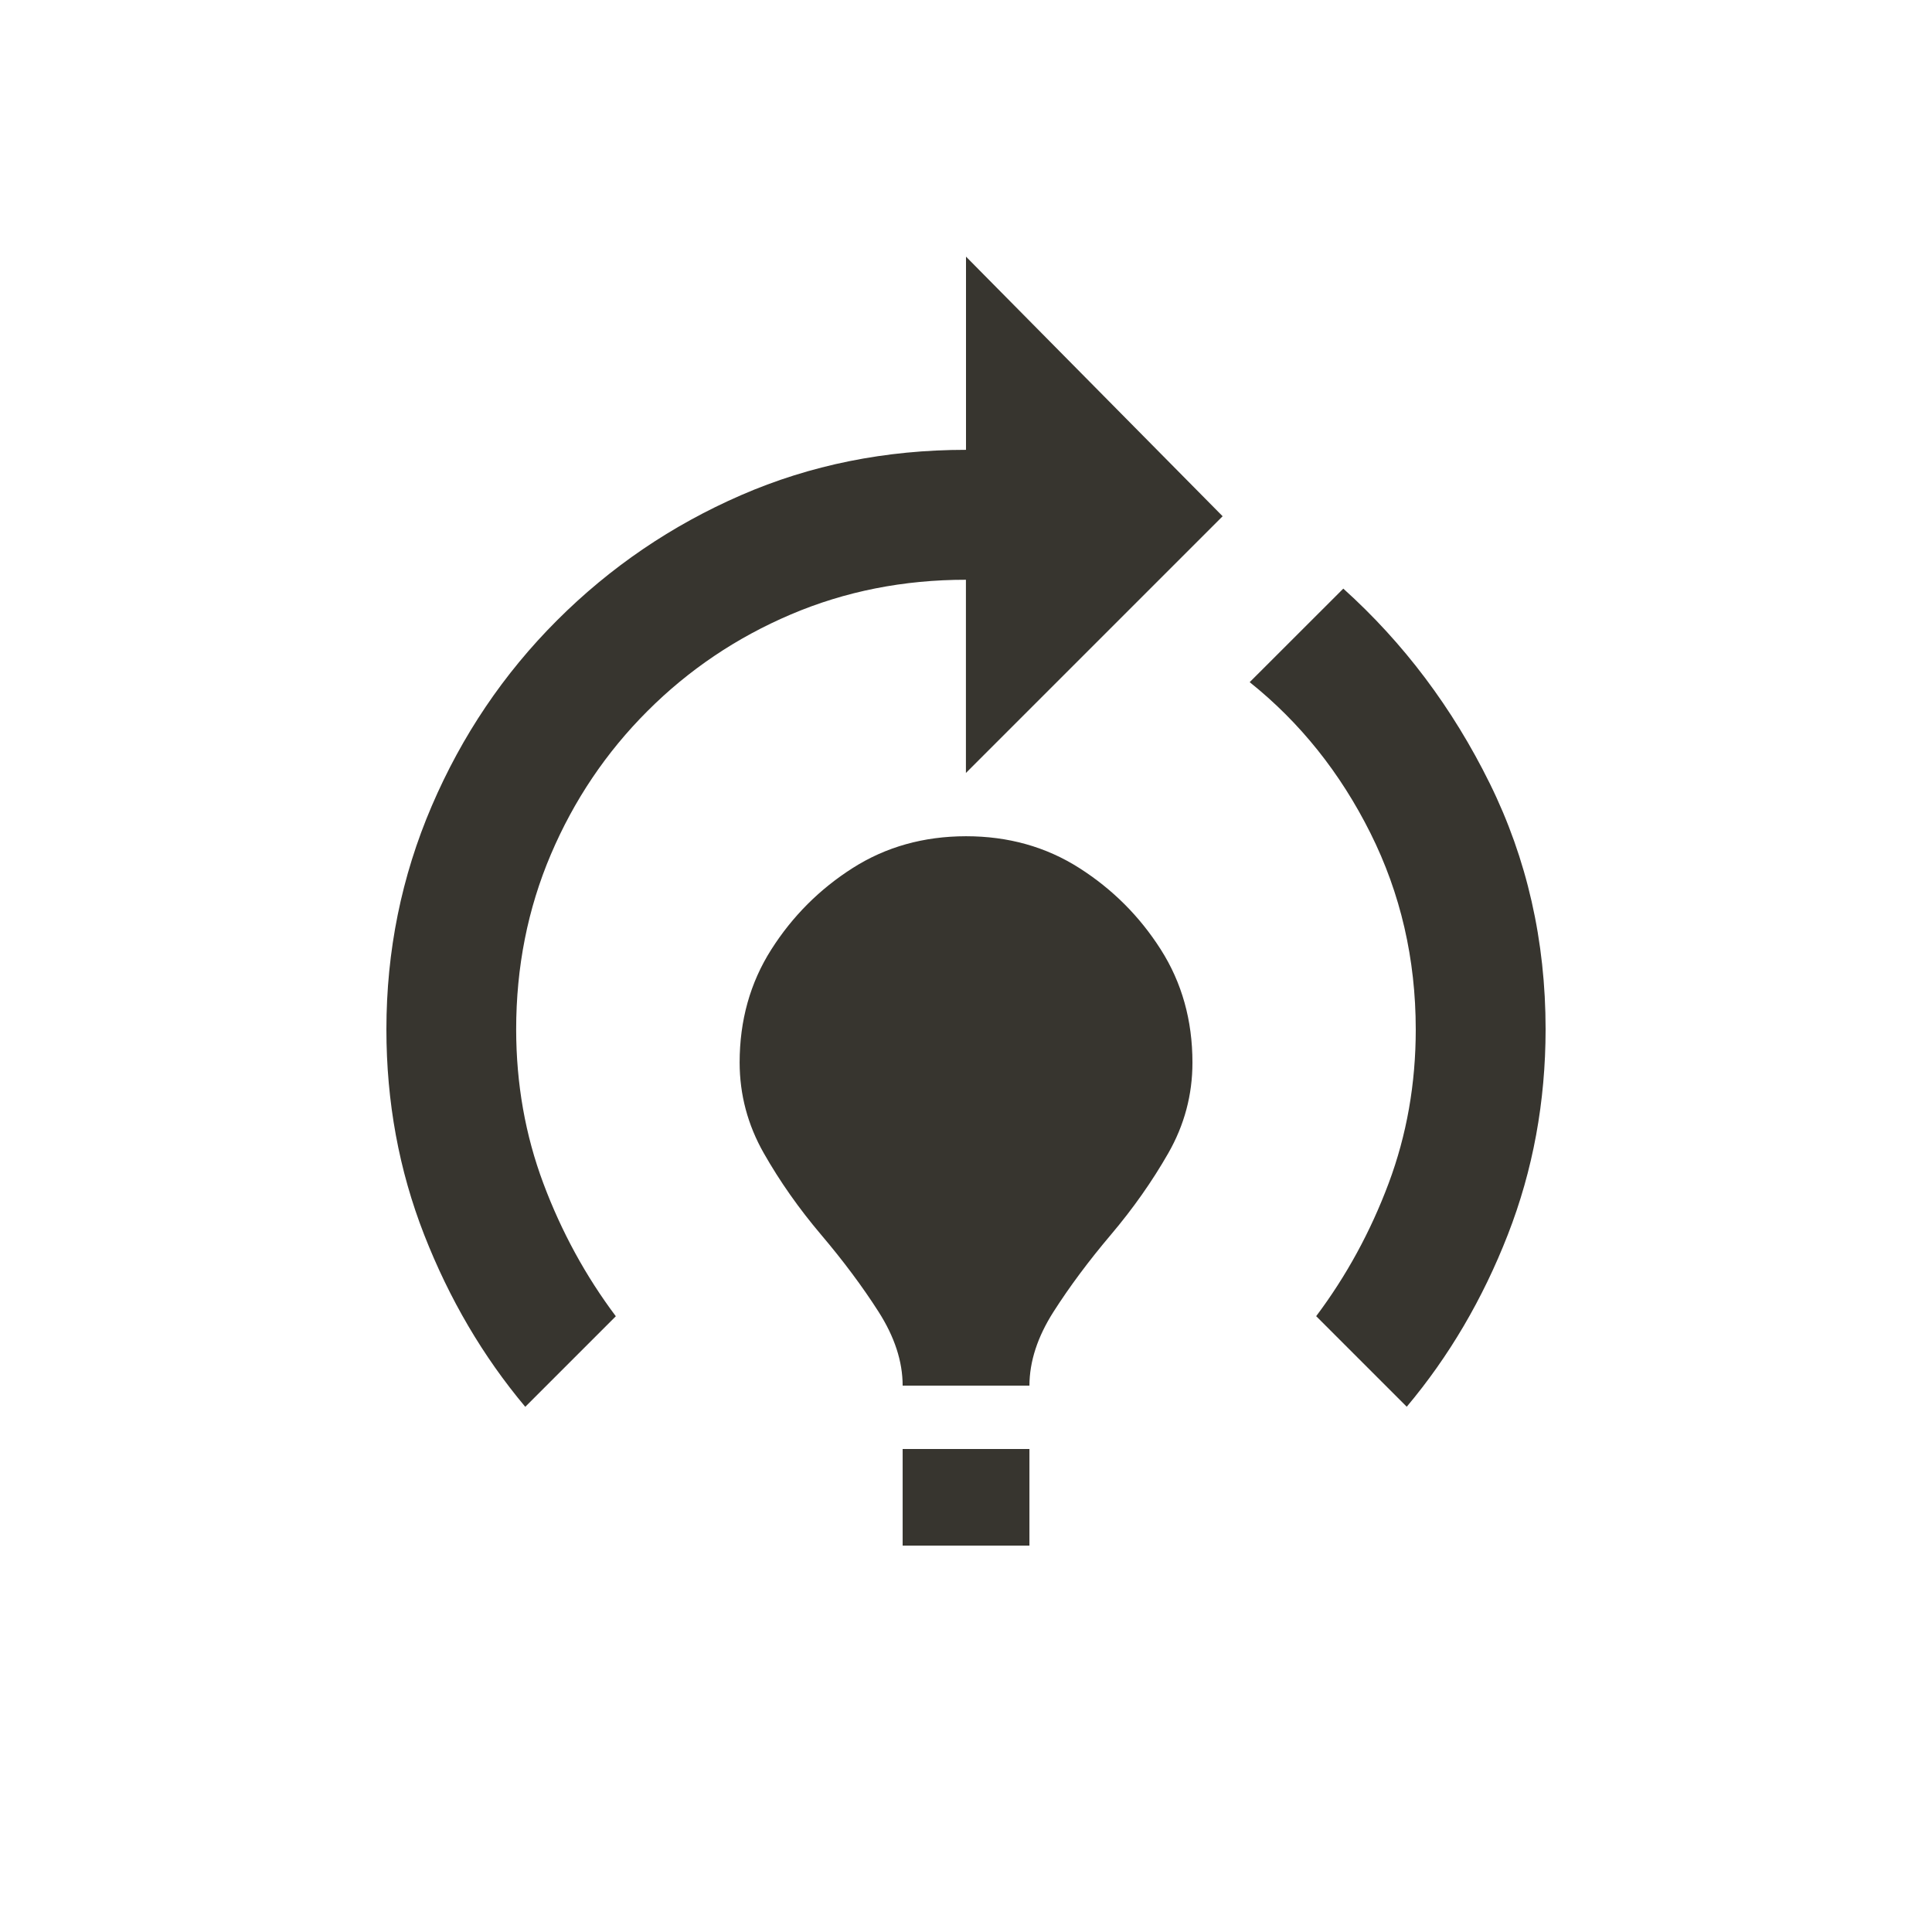 <!-- Generated by IcoMoon.io -->
<svg version="1.1" xmlns="http://www.w3.org/2000/svg" width="24" height="24" viewBox="0 0 24 24">
<title>model_training</title>
<path fill="#37352f" d="M14.813 13.2q0 0.6-0.3 1.125t-0.713 1.013-0.712 0.956-0.3 0.919h-1.575q0-0.45-0.3-0.919t-0.713-0.956-0.712-1.013-0.3-1.125q0-0.787 0.394-1.406t1.012-1.012 1.406-0.394v0q0.787 0 1.406 0.394t1.013 1.012 0.394 1.406zM12.788 18h-1.575v1.2h1.575v-1.2zM17.587 12.788q0 1.012-0.337 1.912t-0.9 1.65l1.125 1.125q0.788-0.938 1.256-2.138t0.469-2.55q0-1.65-0.694-3.056t-1.819-2.419l-1.163 1.162q0.938 0.75 1.5 1.875t0.563 2.438zM15.188 6.413l-3.188-3.225v2.4q-1.5 0-2.794 0.563t-2.287 1.556-1.556 2.306-0.563 2.775q0 1.35 0.469 2.55t1.256 2.138l1.125-1.125q-0.563-0.75-0.9-1.65t-0.338-1.912q0-1.163 0.431-2.175t1.2-1.781 1.781-1.2 2.175-0.431v0 0 2.4z"></path>
</svg>
